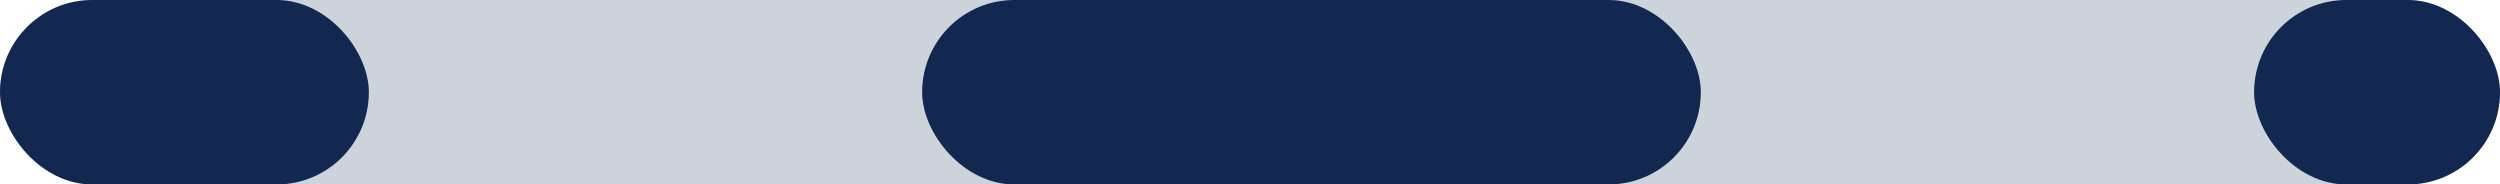 <svg width="122" height="9" viewBox="0 0 122 9" fill="none"
  xmlns="http://www.w3.org/2000/svg">
  <rect width="122" height="9" rx="4.5" fill="#CDD3DA"/>
  <rect width="18" height="9" rx="4.5" fill="#122850"/>
  <rect x="45" width="38" height="9" rx="4.5" fill="#122850"/>
  <rect x="110" width="12" height="9" rx="4.5" fill="#122850"/>
</svg>
